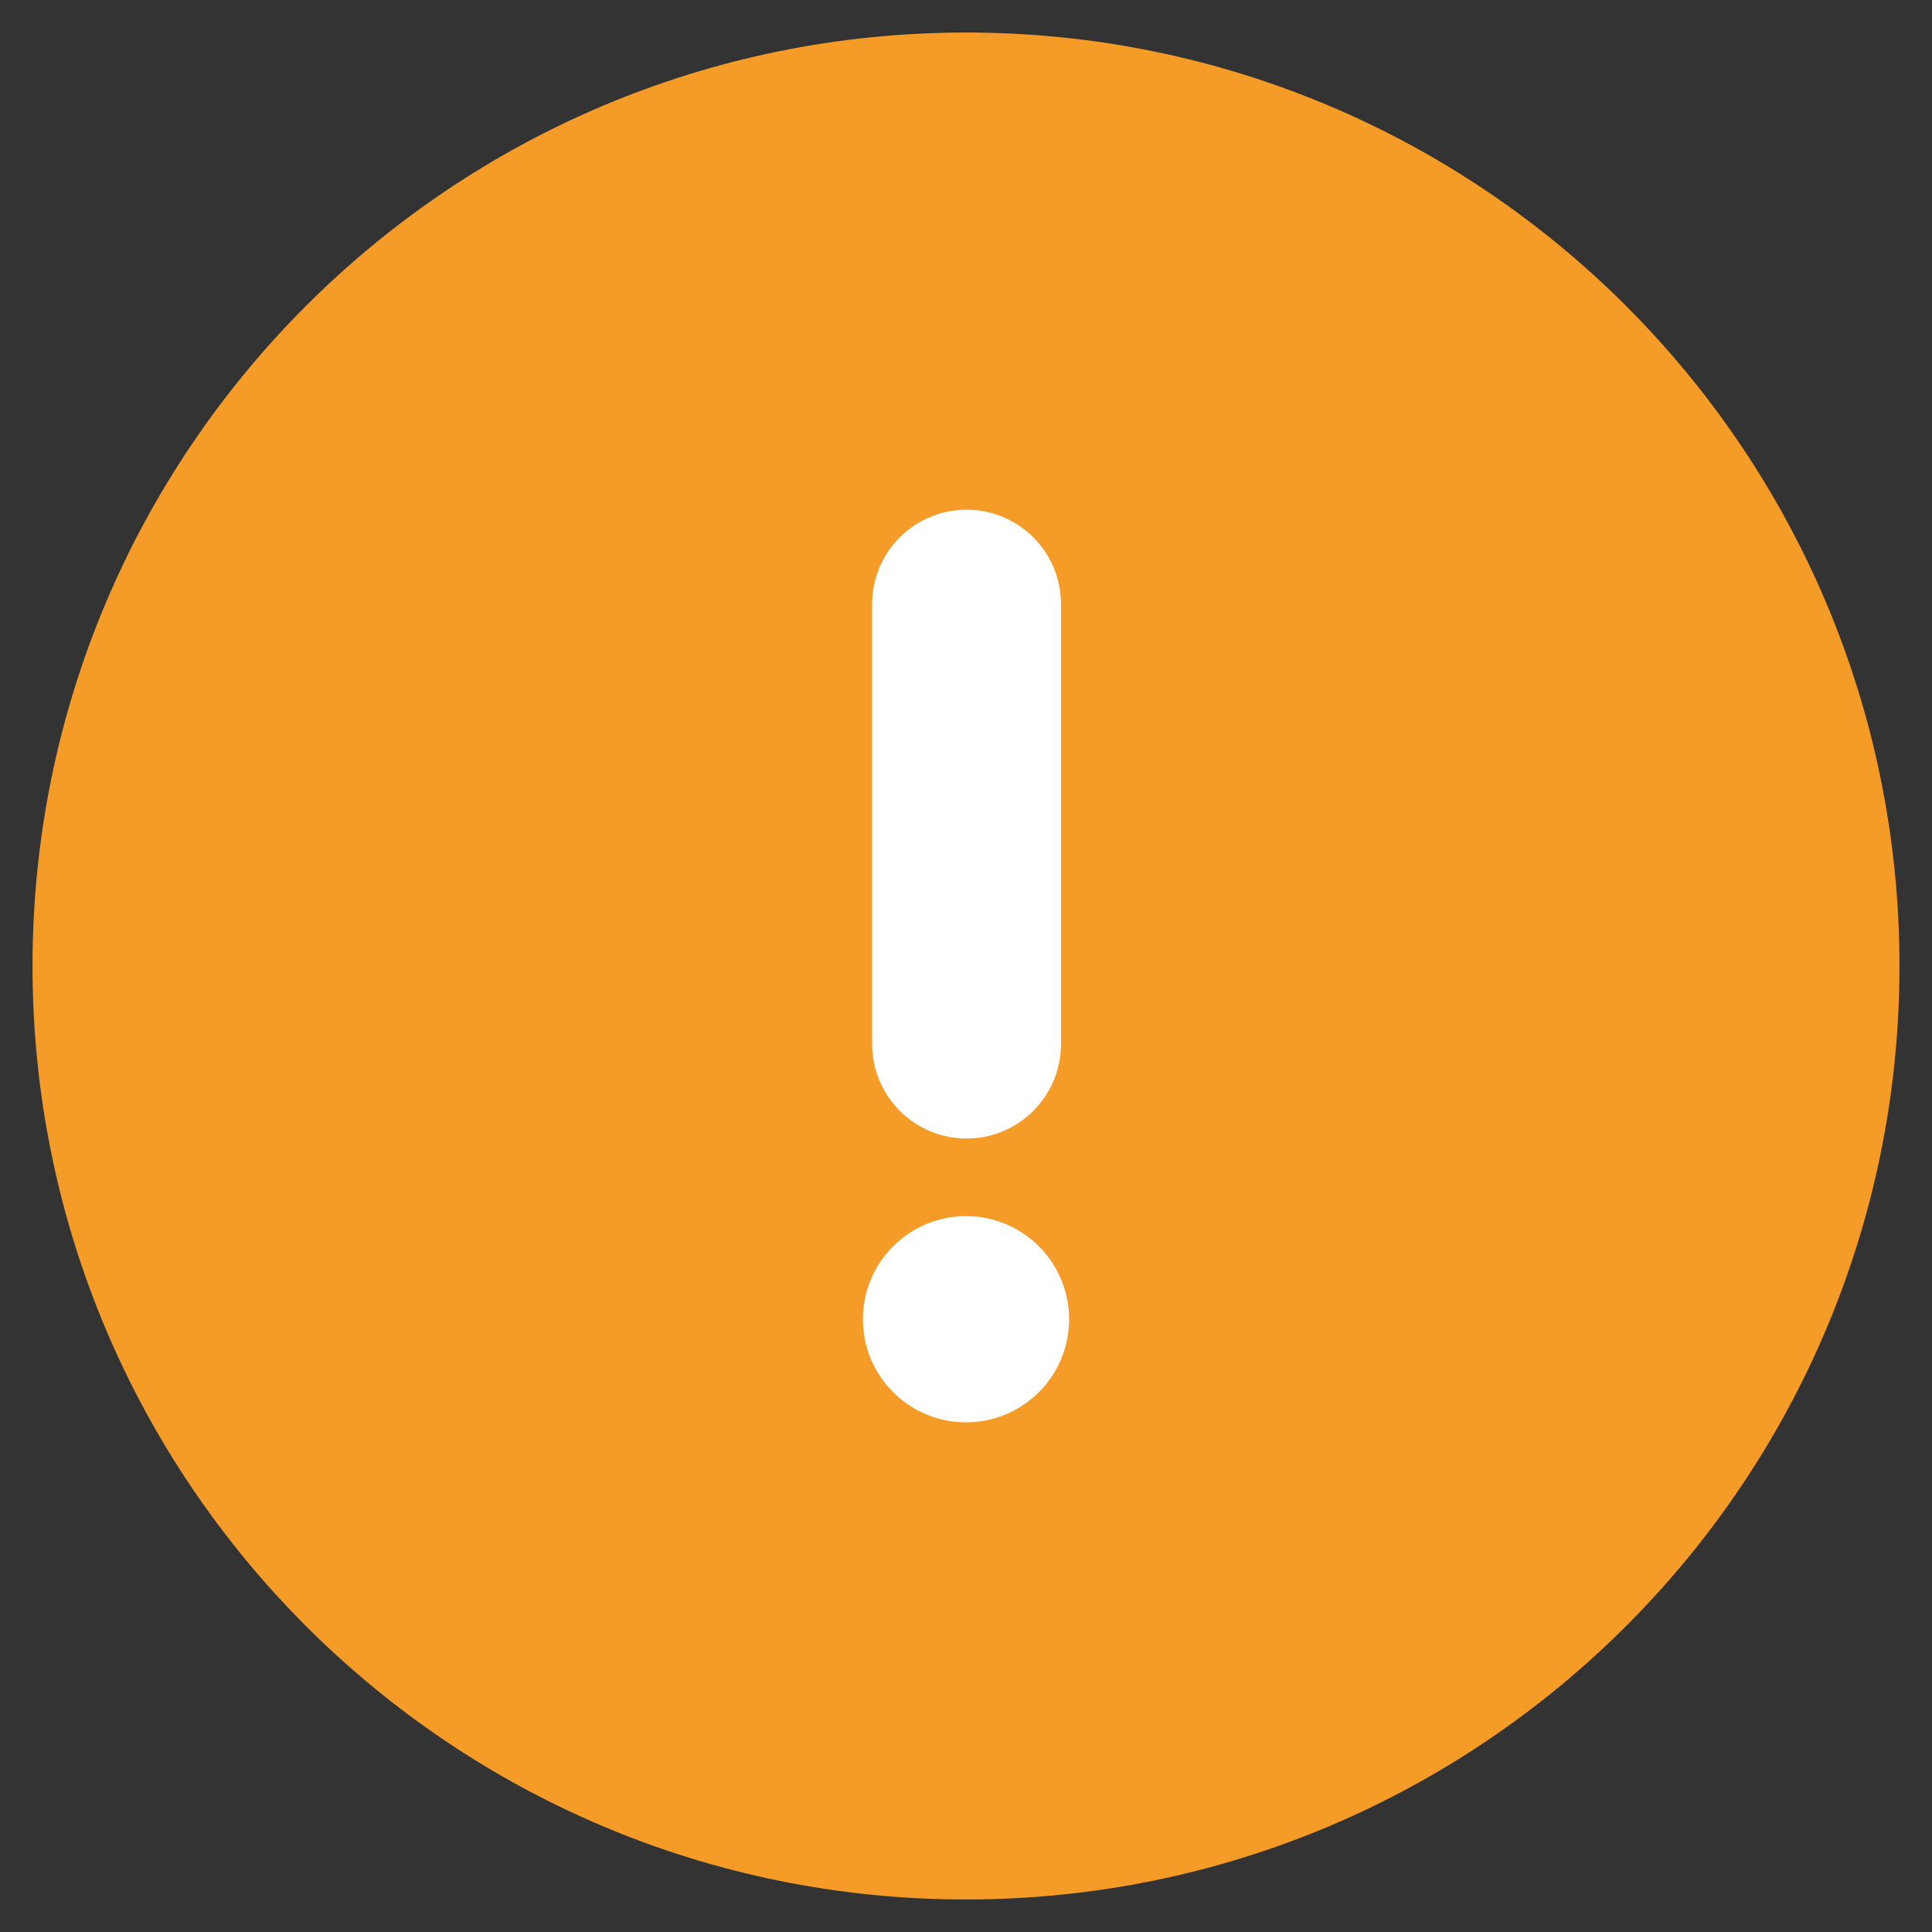 <?xml version="1.0" encoding="utf-8"?>
<!-- Generator: Adobe Illustrator 16.0.0, SVG Export Plug-In . SVG Version: 6.00 Build 0)  -->
<!DOCTYPE svg PUBLIC "-//W3C//DTD SVG 1.1//EN" "http://www.w3.org/Graphics/SVG/1.1/DTD/svg11.dtd">
<svg version="1.1" xmlns="http://www.w3.org/2000/svg" xmlns:xlink="http://www.w3.org/1999/xlink" x="0px" y="0px" width="30px"
	 height="30px" viewBox="0 0 30 30" enable-background="new 0 0 30 30" xml:space="preserve">
<rect x="0" y="0" width="30" height="30" fill="#333333" stroke="none"/>
<g id="informacion_1_" display="none">
	<path display="inline" fill-rule="evenodd" clip-rule="evenodd" fill="#7F8080" d="M15,0.505c8.006,0,14.495,6.49,14.495,14.495
		c0,8.006-6.489,14.495-14.495,14.495C6.995,29.495,0.505,23.006,0.505,15C0.505,6.995,6.995,0.505,15,0.505z"/>
	<path display="inline" fill-rule="evenodd" clip-rule="evenodd" fill="#FFFFFF" d="M14.091,13.838
		c0.161-0.413-0.046-0.621-0.23-0.621c-0.851,0-1.955,2.002-2.369,2.002c-0.161,0-0.299-0.161-0.299-0.299
		c0-0.415,1.012-1.381,1.312-1.68c0.92-0.875,2.116-1.542,3.45-1.542c0.99,0,2.048,0.599,1.22,2.831l-1.656,4.485
		c-0.138,0.345-0.391,0.921-0.391,1.289c0,0.16,0.091,0.321,0.275,0.321c0.69,0,1.956-1.955,2.277-1.955
		c0.115,0,0.275,0.138,0.275,0.345c0,0.667-2.69,3.521-5.015,3.521c-0.828,0-1.403-0.391-1.403-1.266
		c0-1.104,0.782-2.99,0.943-3.383L14.091,13.838z M15.333,9.305c0-1.012,0.874-1.84,1.887-1.84c0.921,0,1.588,0.621,1.588,1.564
		c0,1.059-0.874,1.841-1.909,1.841C15.954,10.87,15.333,10.249,15.333,9.305z"/>
</g>
<g id="alerta">
	<path fill-rule="evenodd" clip-rule="evenodd" fill="#F49C27" d="M15,0.505c8.006,0,14.495,6.49,14.495,14.495
		c0,8.006-6.489,14.495-14.495,14.495C6.995,29.495,0.505,23.006,0.505,15C0.505,6.995,6.995,0.505,15,0.505z"/>
	<g>
		<g>
			<path fill-rule="evenodd" clip-rule="evenodd" fill="#FFFFFF" d="M15.008,17.679c0.811,0,1.467-0.657,1.467-1.467v-6.83
				c0-0.811-0.656-1.467-1.467-1.467c-0.81,0-1.466,0.656-1.466,1.467v6.83C13.542,17.021,14.198,17.679,15.008,17.679z M15,18.884
				c-0.884,0-1.601,0.717-1.601,1.601s0.717,1.601,1.601,1.601s1.601-0.717,1.601-1.601S15.884,18.884,15,18.884z"/>
		</g>
	</g>
</g>
<g id="error" display="none">
	<path display="inline" fill-rule="evenodd" clip-rule="evenodd" fill="#DC2829" d="M15,0.505c8.006,0,14.495,6.49,14.495,14.495
		c0,8.006-6.489,14.495-14.495,14.495C6.995,29.495,0.505,23.006,0.505,15C0.505,6.995,6.995,0.505,15,0.505z"/>
	<g display="inline">
		<g>
			<path fill-rule="evenodd" clip-rule="evenodd" fill="#FFFFFF" d="M20.094,18.105l-3.176-3.176l3.035-3.035
				c0.529-0.529,0.529-1.389,0-1.918s-1.387-0.529-1.918,0L15,13.012l-3.036-3.036c-0.529-0.529-1.388-0.529-1.917,0
				c-0.53,0.529-0.53,1.389,0,1.918l3.036,3.035l-3.176,3.176c-0.529,0.53-0.529,1.389,0,1.918c0.529,0.53,1.388,0.53,1.917,0
				L15,16.848l3.176,3.176c0.529,0.53,1.389,0.53,1.918,0C20.623,19.494,20.623,18.636,20.094,18.105z"/>
		</g>
	</g>
</g>
<g id="ok" display="none">
	<path display="inline" fill-rule="evenodd" clip-rule="evenodd" fill="#65B235" d="M15,0.505c8.006,0,14.495,6.49,14.495,14.495
		c0,8.006-6.489,14.495-14.495,14.495C6.995,29.495,0.505,23.006,0.505,15C0.505,6.995,6.995,0.505,15,0.505z"/>
	<g display="inline">
		<g>
			<path fill-rule="evenodd" clip-rule="evenodd" fill="#FFFFFF" d="M20.132,9.183c-0.609-0.352-1.389-0.143-1.741,0.466
				l-4.884,8.459l-2.364-1.364c-0.609-0.352-1.389-0.144-1.741,0.467c-0.352,0.609-0.143,1.388,0.466,1.74l3.233,1.866
				c0.343,0.198,0.734,0.202,1.078,0.073c0.408-0.029,0.796-0.23,1.016-0.611l5.402-9.356C20.95,10.313,20.741,9.535,20.132,9.183z"
				/>
		</g>
	</g>
</g>
</svg>
